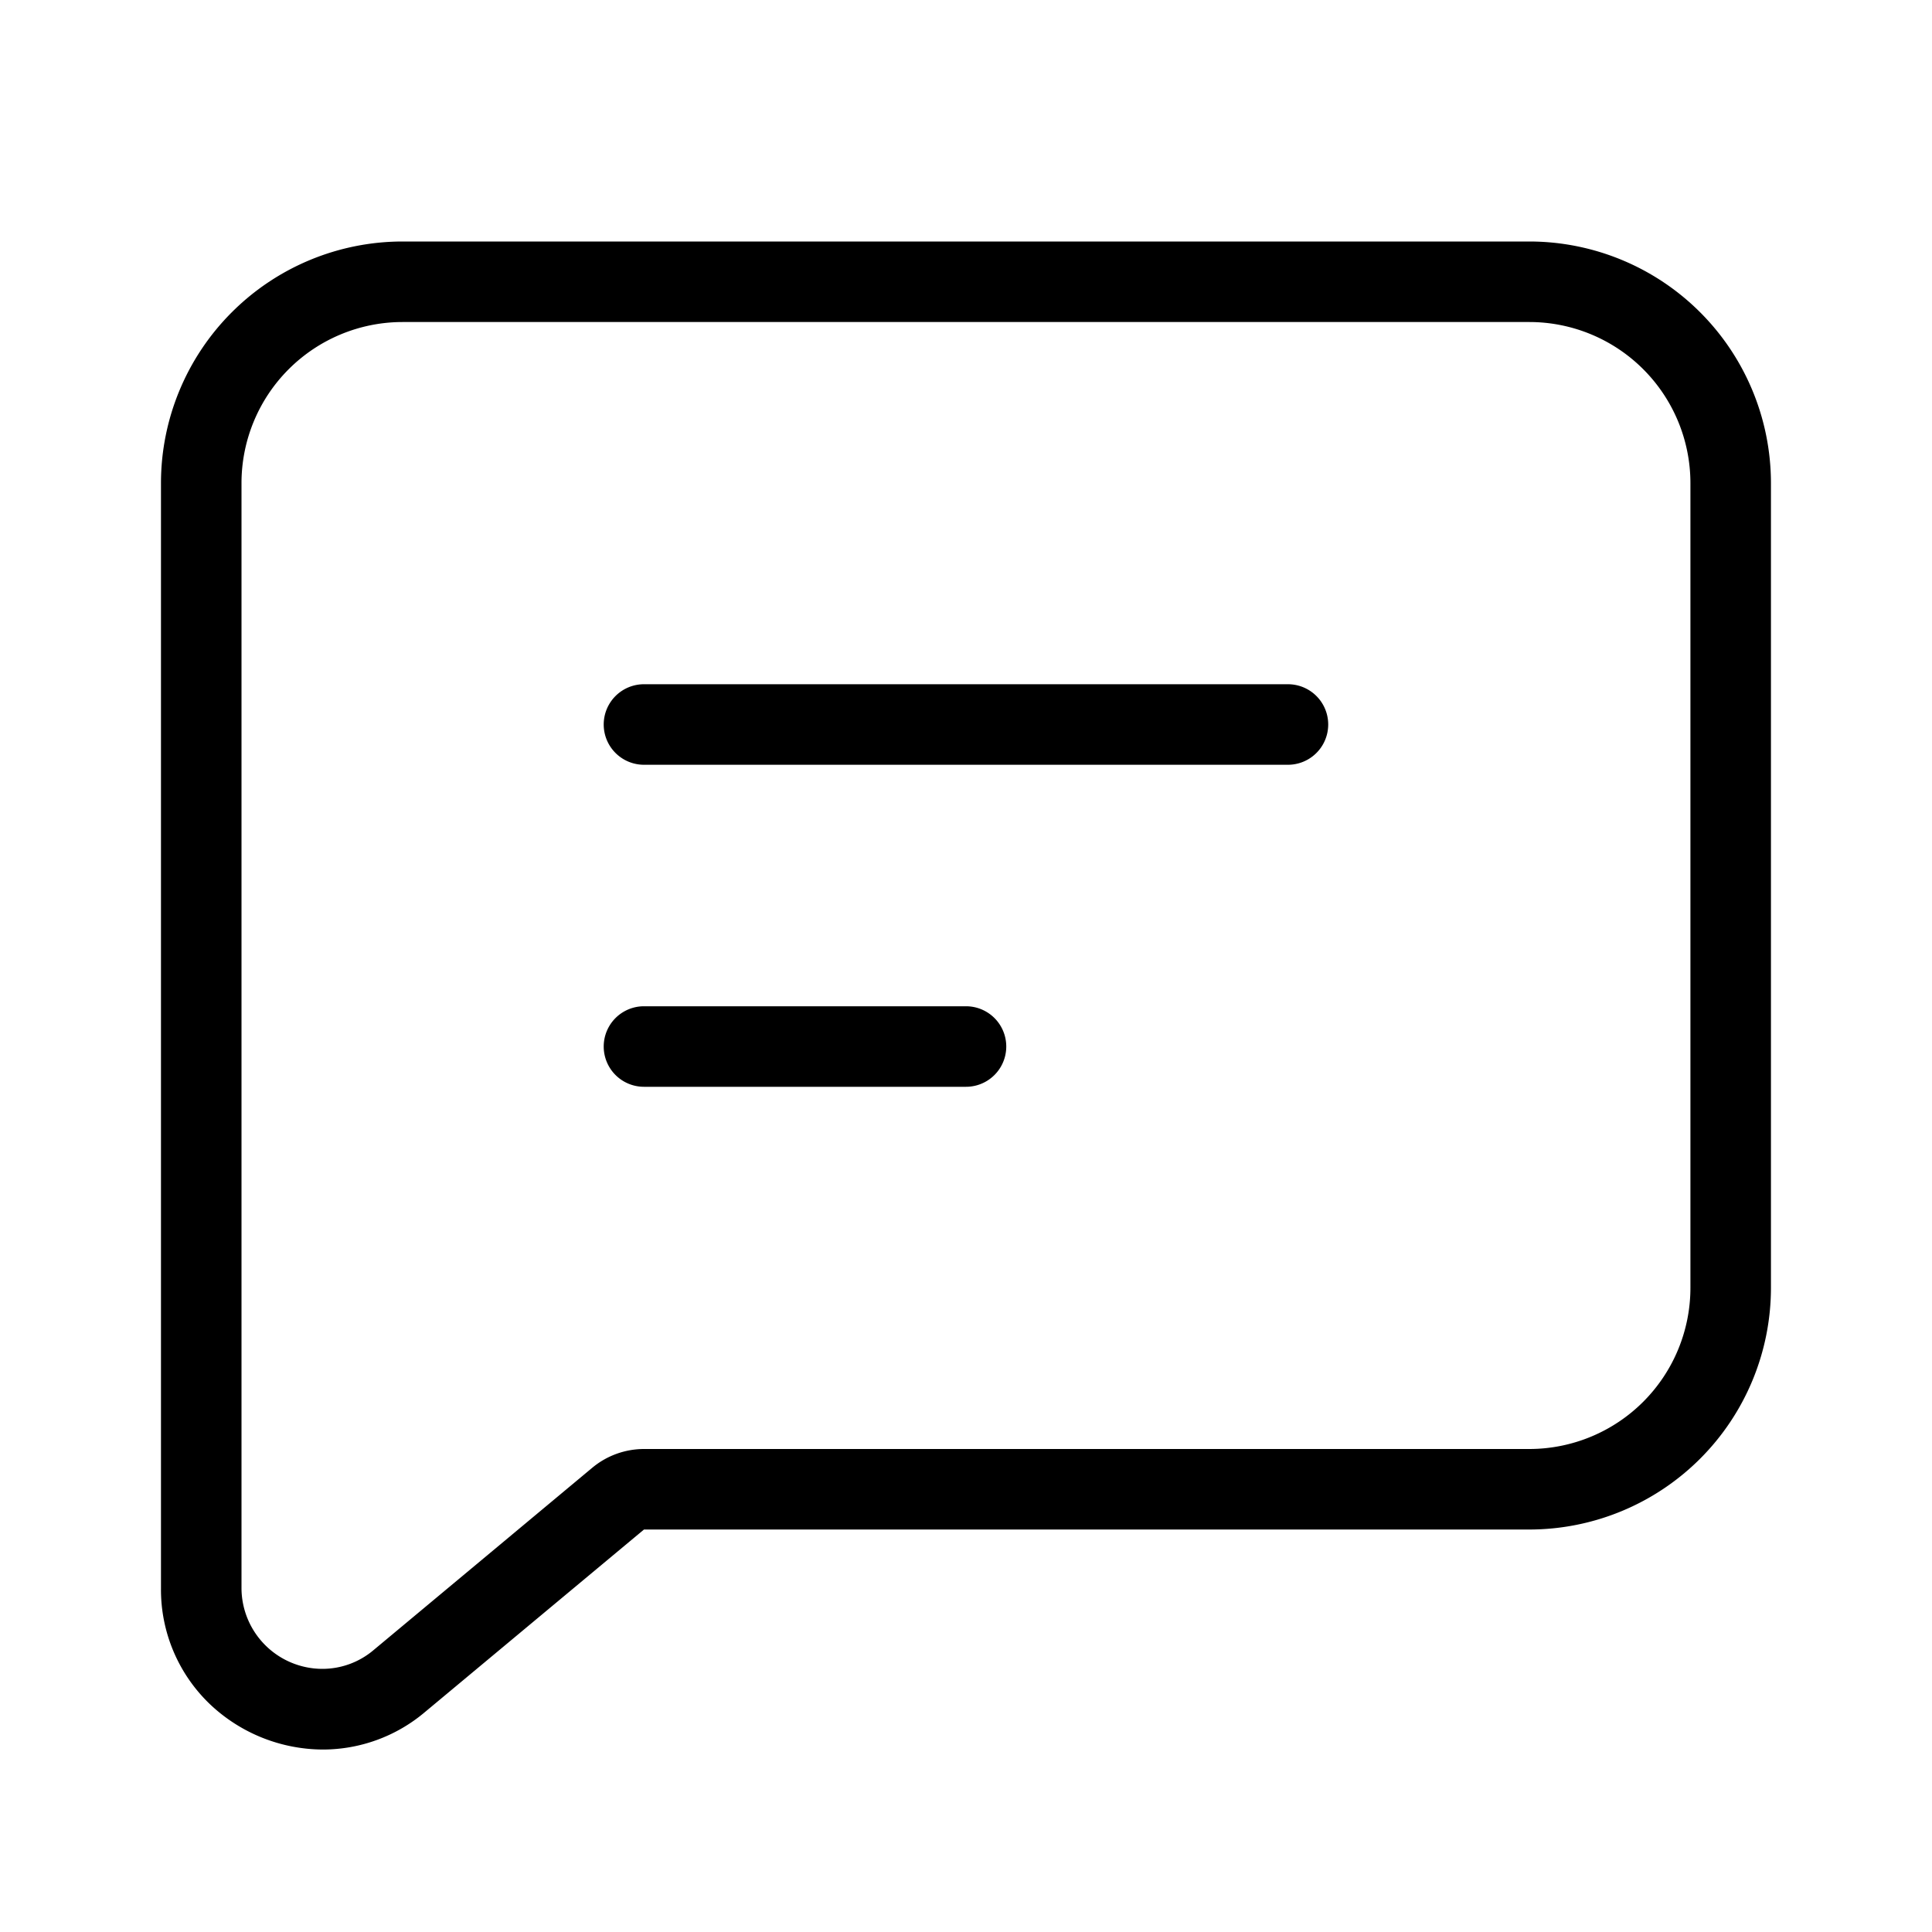 <svg id="Light_1px_message" data-name="Light 1px/message" xmlns="http://www.w3.org/2000/svg" width="25" height="25" viewBox="0 0 25 25">
  <rect id="Light_1px_message_background" data-name="Light 1px/message background" width="25" height="25" fill="#fff0"/>
  <g id="Group" transform="translate(2.083 3.125)">
    <path id="Combined_Shape" data-name="Combined Shape" d="M2.094,19.514a2.137,2.137,0,0,1-1.451-.578A2.05,2.05,0,0,1,0,17.427V3.125A3.128,3.128,0,0,1,3.125,0H17.708a3.128,3.128,0,0,1,3.125,3.125V13.541a3.129,3.129,0,0,1-3.125,3.126H6.25L3.417,19.028A2.048,2.048,0,0,1,2.094,19.514ZM3.125,1.042A2.085,2.085,0,0,0,1.042,3.125v14.3A1.048,1.048,0,0,0,2.089,18.47a1.025,1.025,0,0,0,.662-.243l2.832-2.361a1.047,1.047,0,0,1,.668-.241H17.708a2.086,2.086,0,0,0,2.083-2.084V3.125a2.085,2.085,0,0,0-2.083-2.083Z"/>
    <path id="Vector_409_Stroke_" data-name="Vector 409 (Stroke)" d="M.521,0H8.854a.521.521,0,1,1,0,1.042H.521A.521.521,0,0,1,.521,0Z" transform="translate(5.729 5.729)"/>
    <path id="Vector_410_Stroke_" data-name="Vector 410 (Stroke)" d="M.521,0H4.688a.521.521,0,0,1,0,1.042H.521A.521.521,0,0,1,.521,0Z" transform="translate(5.729 9.896)"/>
  </g>
</svg>
